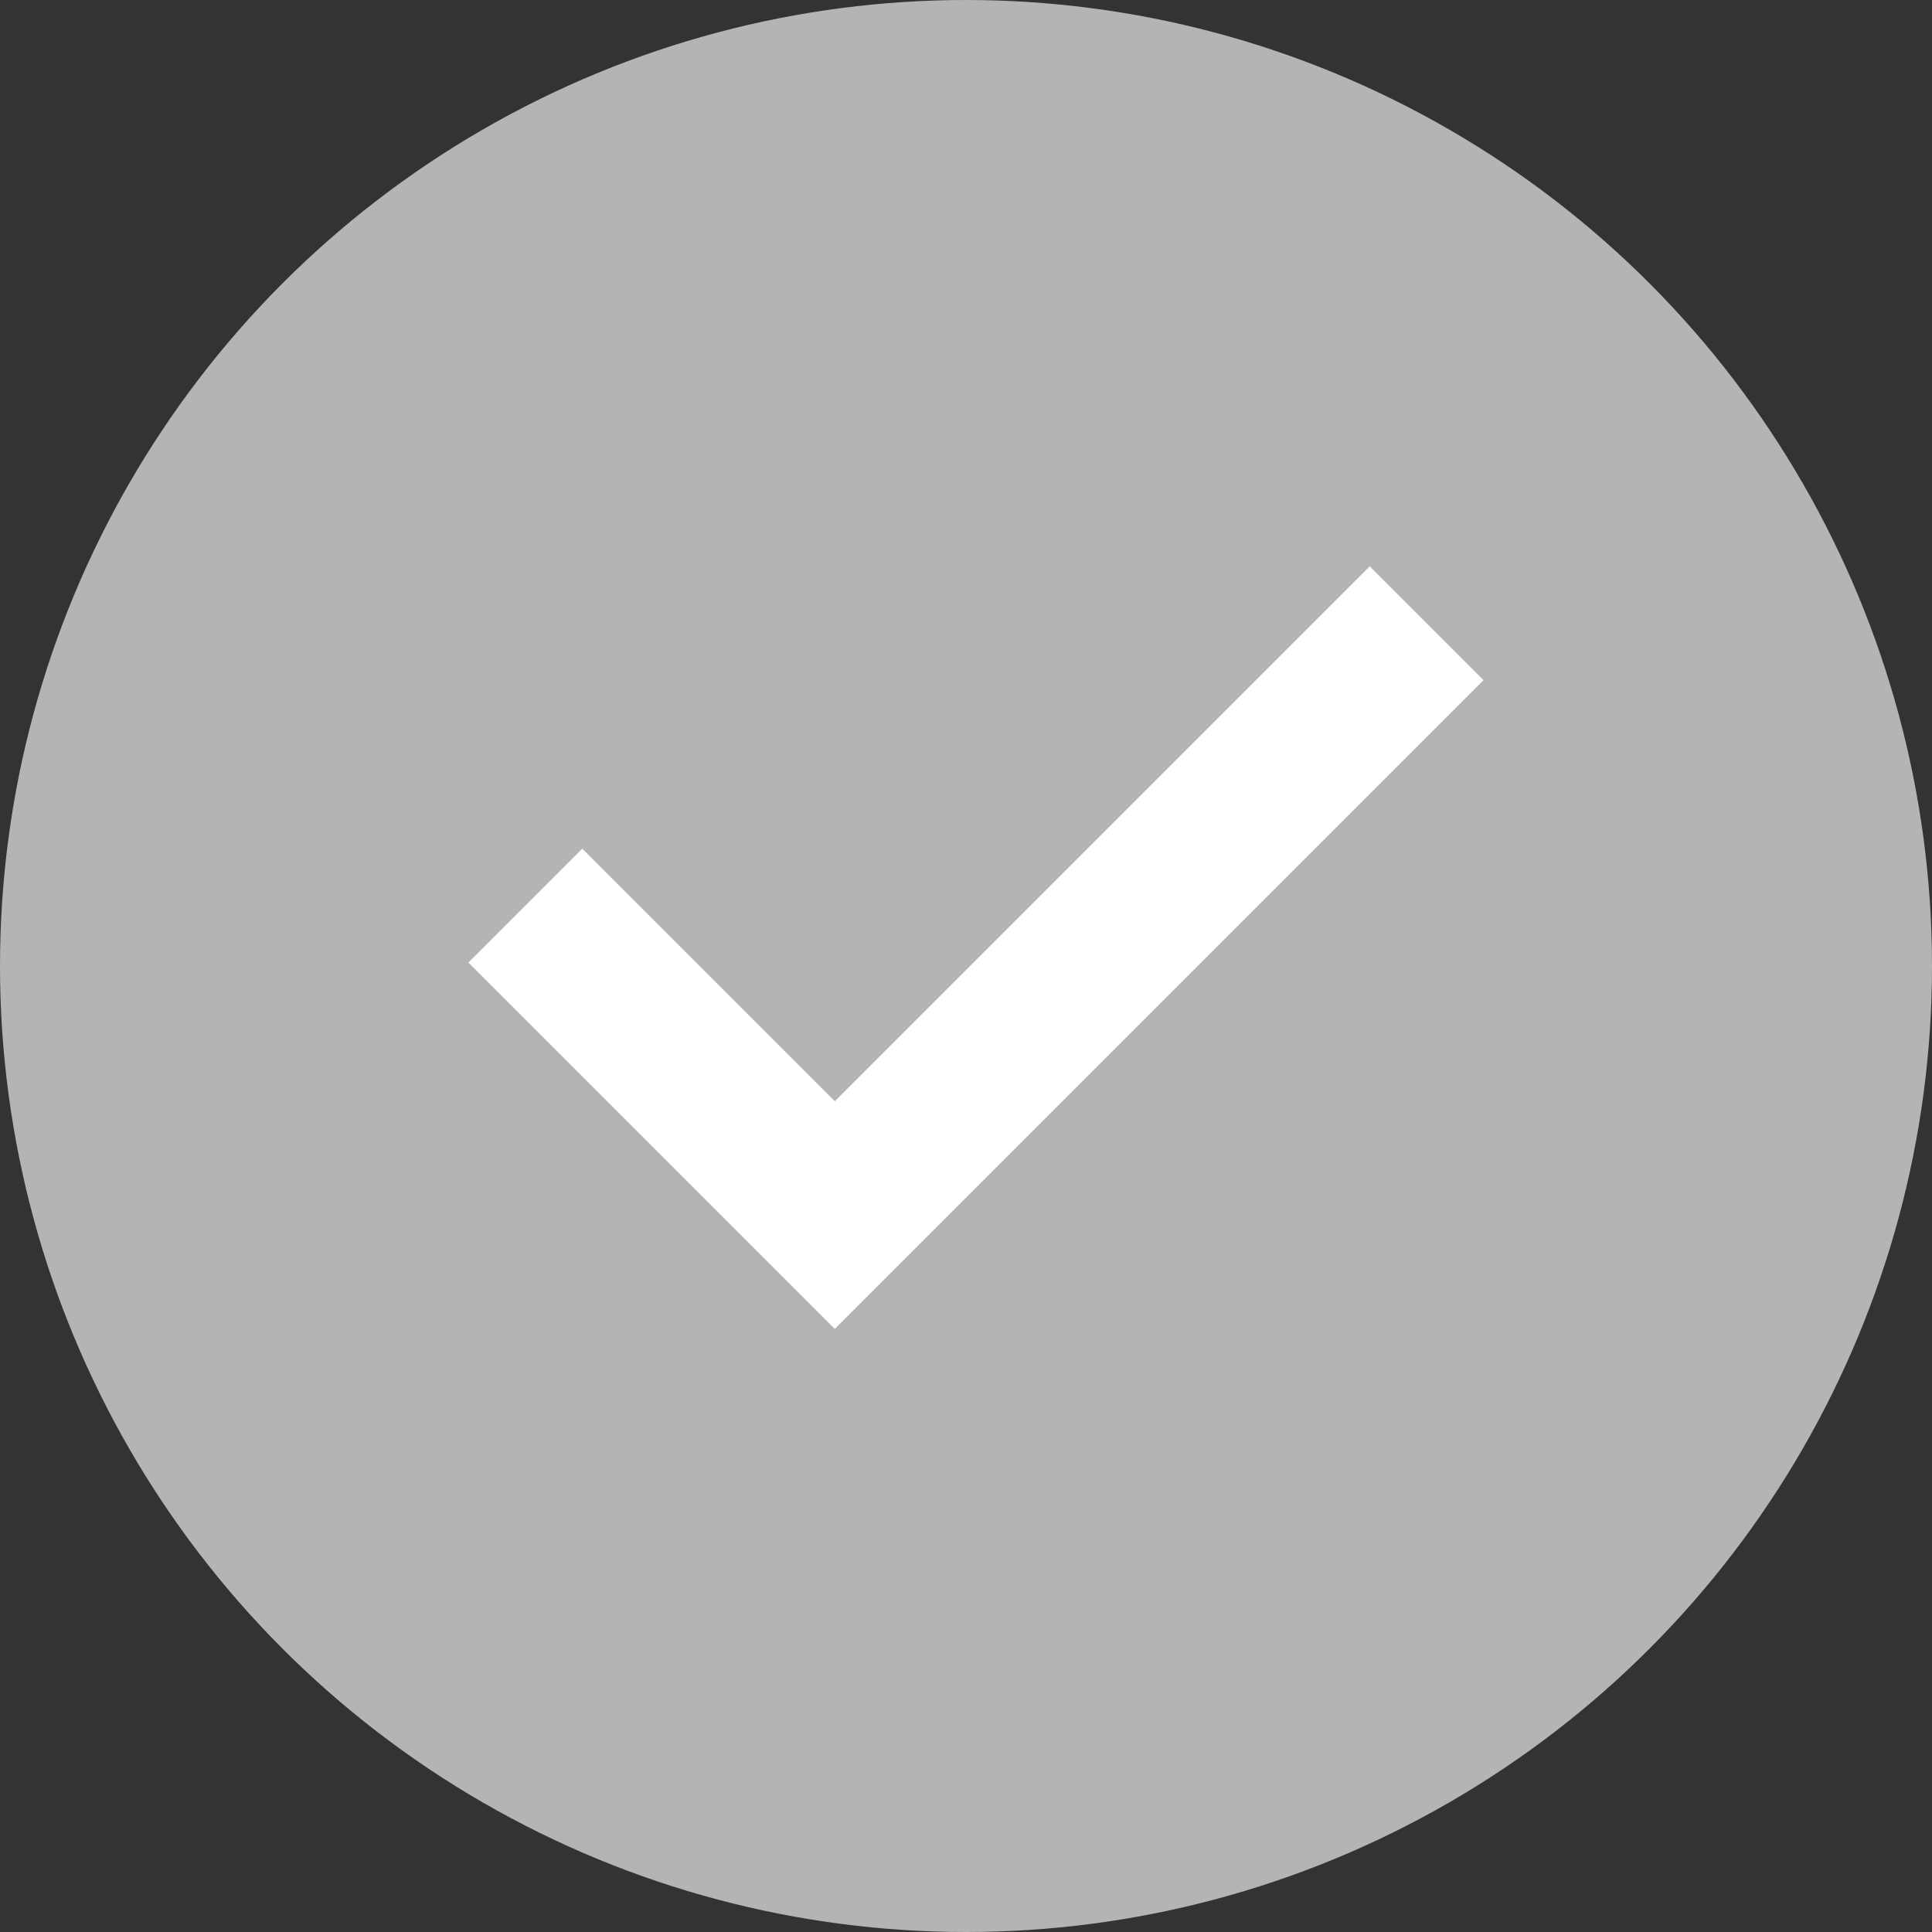 <svg xmlns="http://www.w3.org/2000/svg" width="24" height="24" viewBox="0 0 24 24">
    <rect x="0" y="0" width="24" height="24" fill="#333333" stroke="none"/>
    <g transform="translate(-366 -465)">
        <circle cx="12" cy="12" r="12" fill="#b4b4b4" transform="translate(366 465)"/>
        <path fill="none" stroke="#fff" stroke-width="2px" d="M-1936.49 2930.729l3.844 3.844 7.352-7.352" transform="translate(2309.016 -2454.479)"/>
    </g>
</svg>
